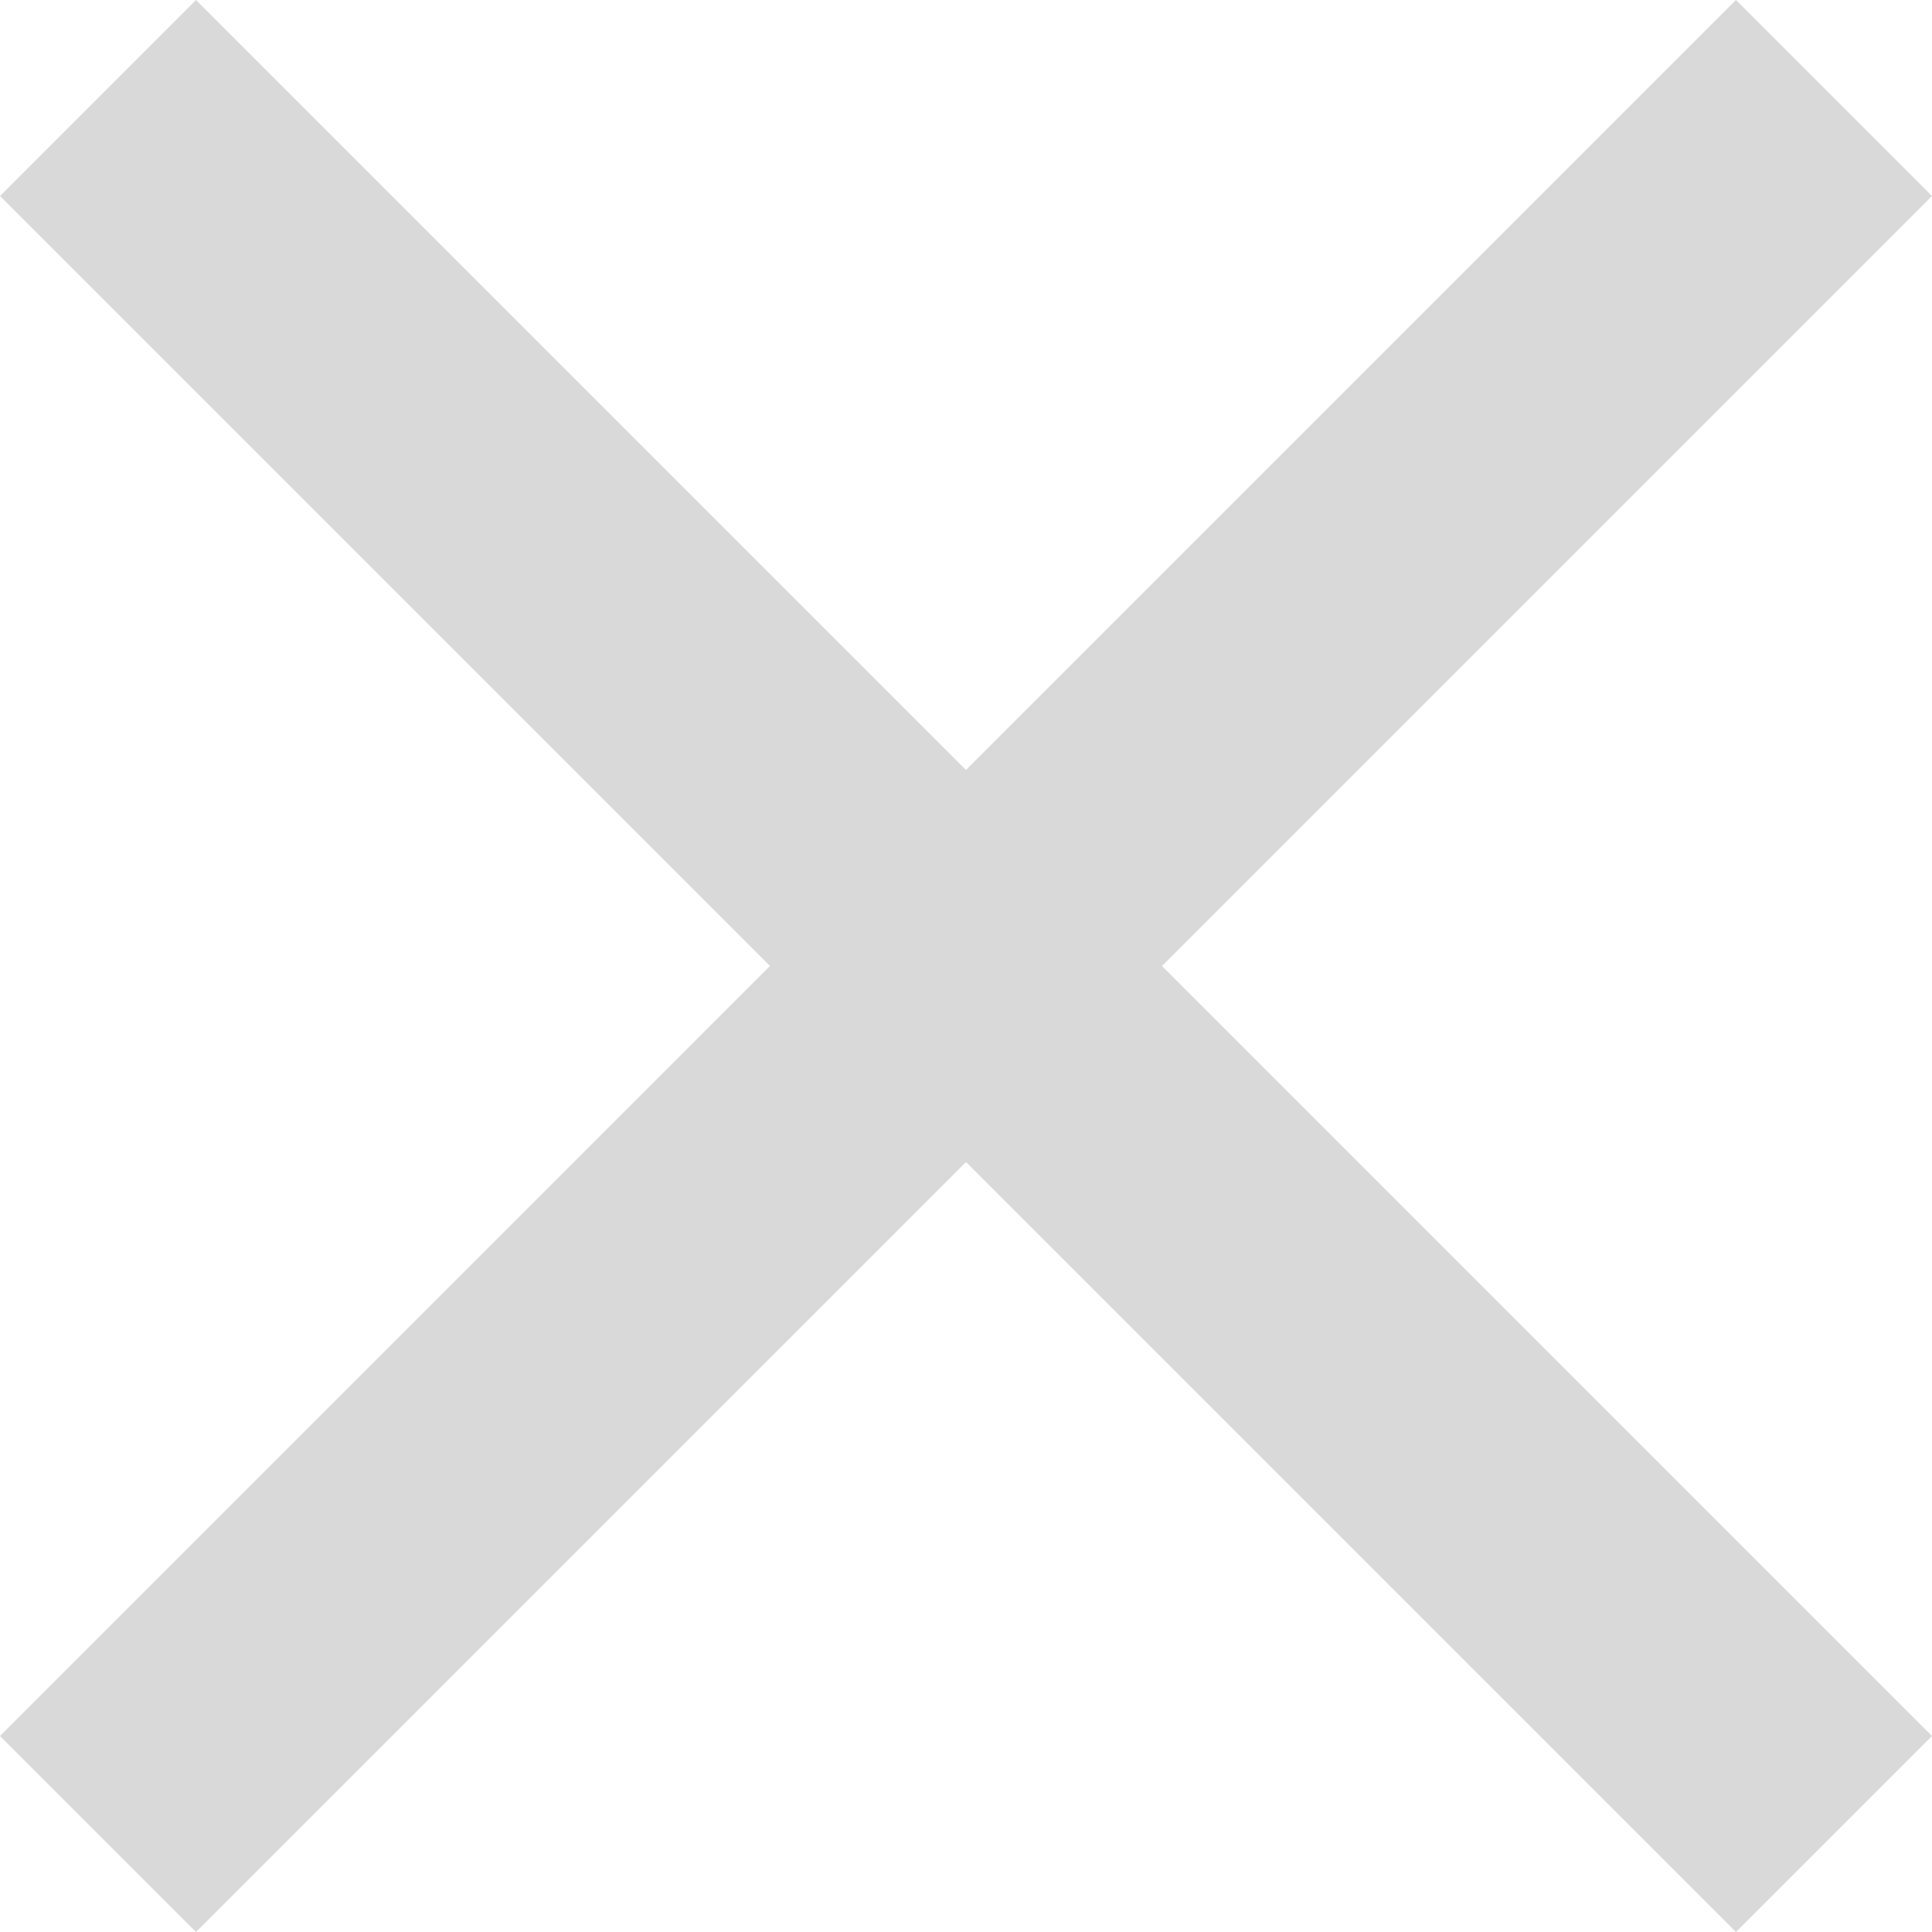 <svg xmlns="http://www.w3.org/2000/svg" width="40.001" height="40.001" viewBox="0 0 40.001 40.001">
    <path fill="#d9d9d9" d="M-484.361-6.385l15.942-15.942-4.058-4.058-15.942 15.942-15.942-15.942-4.058 4.058 15.942 15.942-15.942 15.943 4.058 4.058 15.942-15.942 15.942 15.942 4.058-4.058z" transform="translate(508.419 26.385)"/>
</svg>
